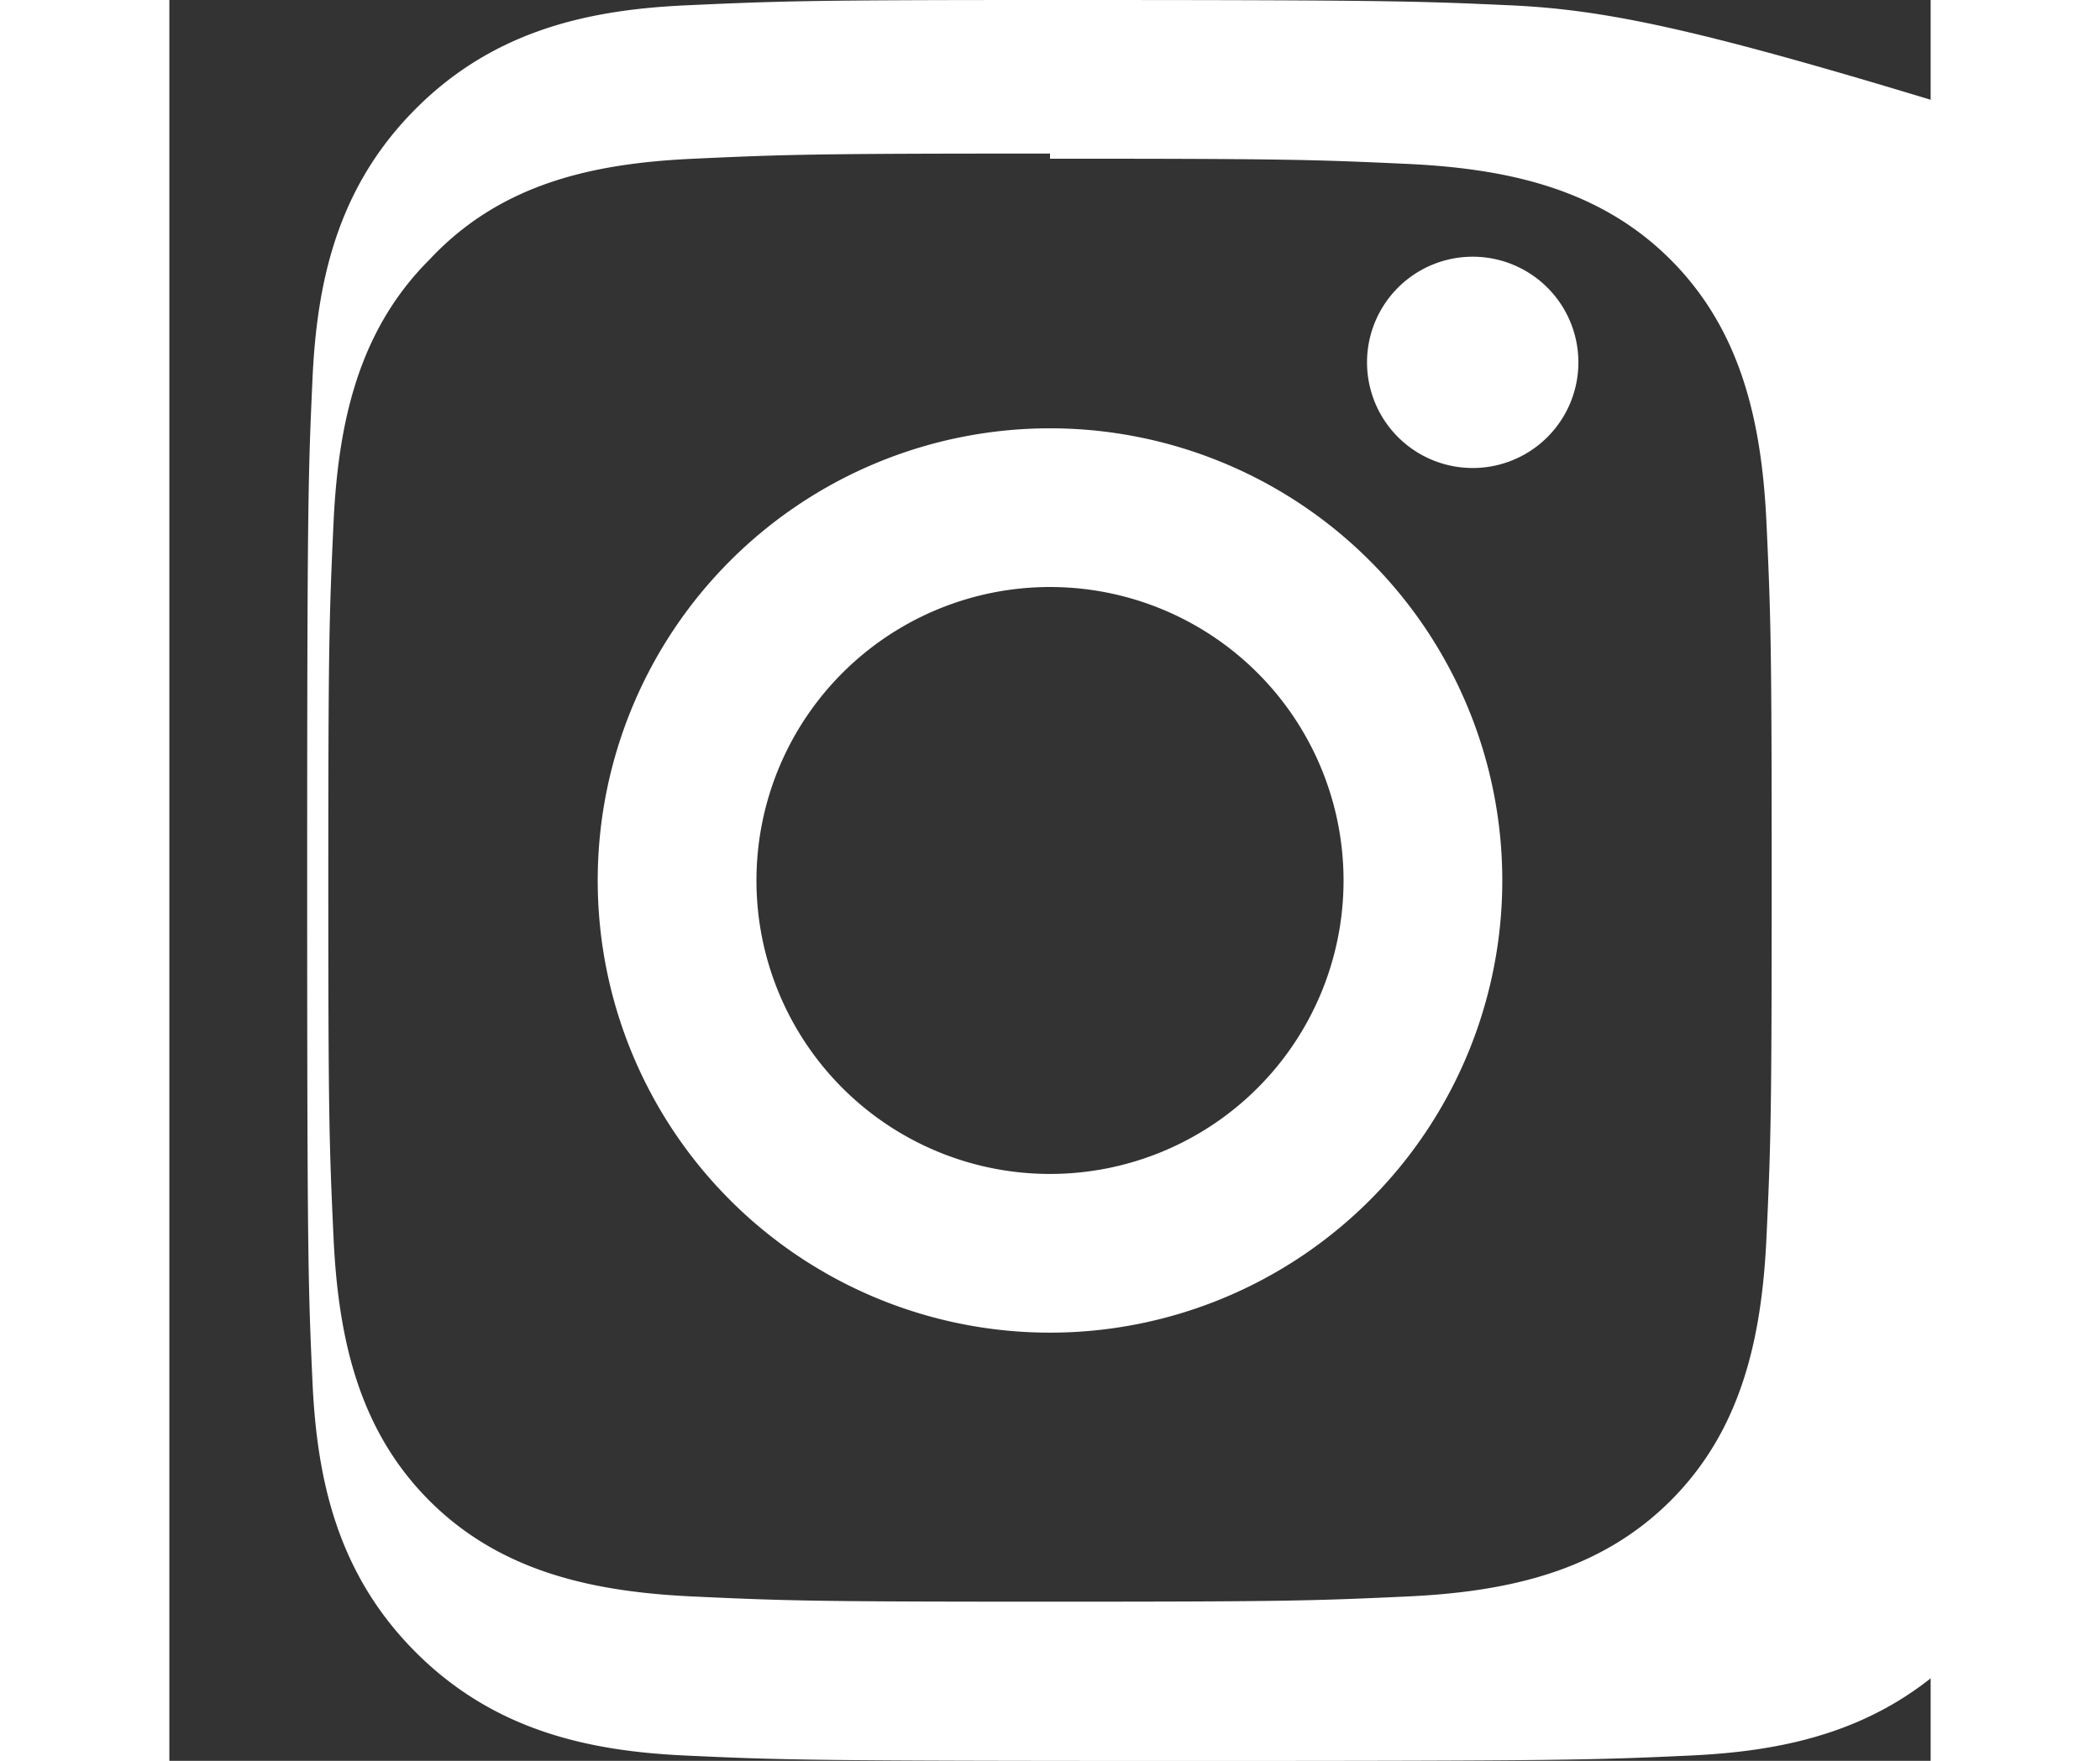 <svg width="31" height="26" viewBox="0 0 24 24" fill="none" xmlns="http://www.w3.org/2000/svg">
  <rect x="0" y="0" width="24" height="24" fill="#333333" stroke="none"/>
  <path d="M12 2.163c3.204 0 3.584.012 4.849.07 1.366.062 2.633.331 3.608 1.307.975.976 1.245 2.242 1.307 3.608.058 1.265.07 1.645.07 4.849s-.012 3.584-.07 4.849c-.062 1.366-.331 2.633-1.307 3.608-.976.975-2.242 1.245-3.608 1.307-1.265.058-1.645.07-4.849.07s-3.584-.012-4.849-.07c-1.366-.062-2.633-.331-3.608-1.307-.975-.976-1.245-2.242-1.307-3.608-.058-1.265-.07-1.645-.07-4.849s.012-3.584.07-4.849c.062-1.366.331-2.633 1.307-3.608C4.518 2.495 5.784 2.225 7.15 2.163 8.416 2.105 8.796 2.093 12 2.093zm0-2.163C8.745 0 8.333.014 7.053.072 5.73.131 4.434.405 3.359 1.481 2.283 2.557 2.009 3.852 1.95 5.175 1.892 6.455 1.878 6.867 1.878 12.001c0 5.134.014 5.546.072 6.826.059 1.323.332 2.618 1.408 3.694 1.075 1.075 2.371 1.349 3.694 1.408 1.28.059 1.692.073 6.826.073s5.546-.014 6.826-.073c1.323-.059 2.618-.332 3.694-1.408 1.075-1.075 1.349-2.371 1.408-3.694.059-1.28.073-1.692.073-6.826s-.014-5.546-.073-6.826c-.059-1.323-.332-2.618-1.408-3.694C20.882.405 19.587.131 18.263.072 16.984.014 16.572 0 12 0zm0 5.838a6.163 6.163 0 1 0 0 12.326 6.163 6.163 0 0 0 0-12.326zm0 10.163a3.999 3.999 0 1 1 0-8 3.999 3.999 0 0 1 0 8zm7.2-11.062a1.44 1.44 0 1 0-2.88 0 1.44 1.44 0 0 0 2.88 0z" fill="white"/>
</svg>
